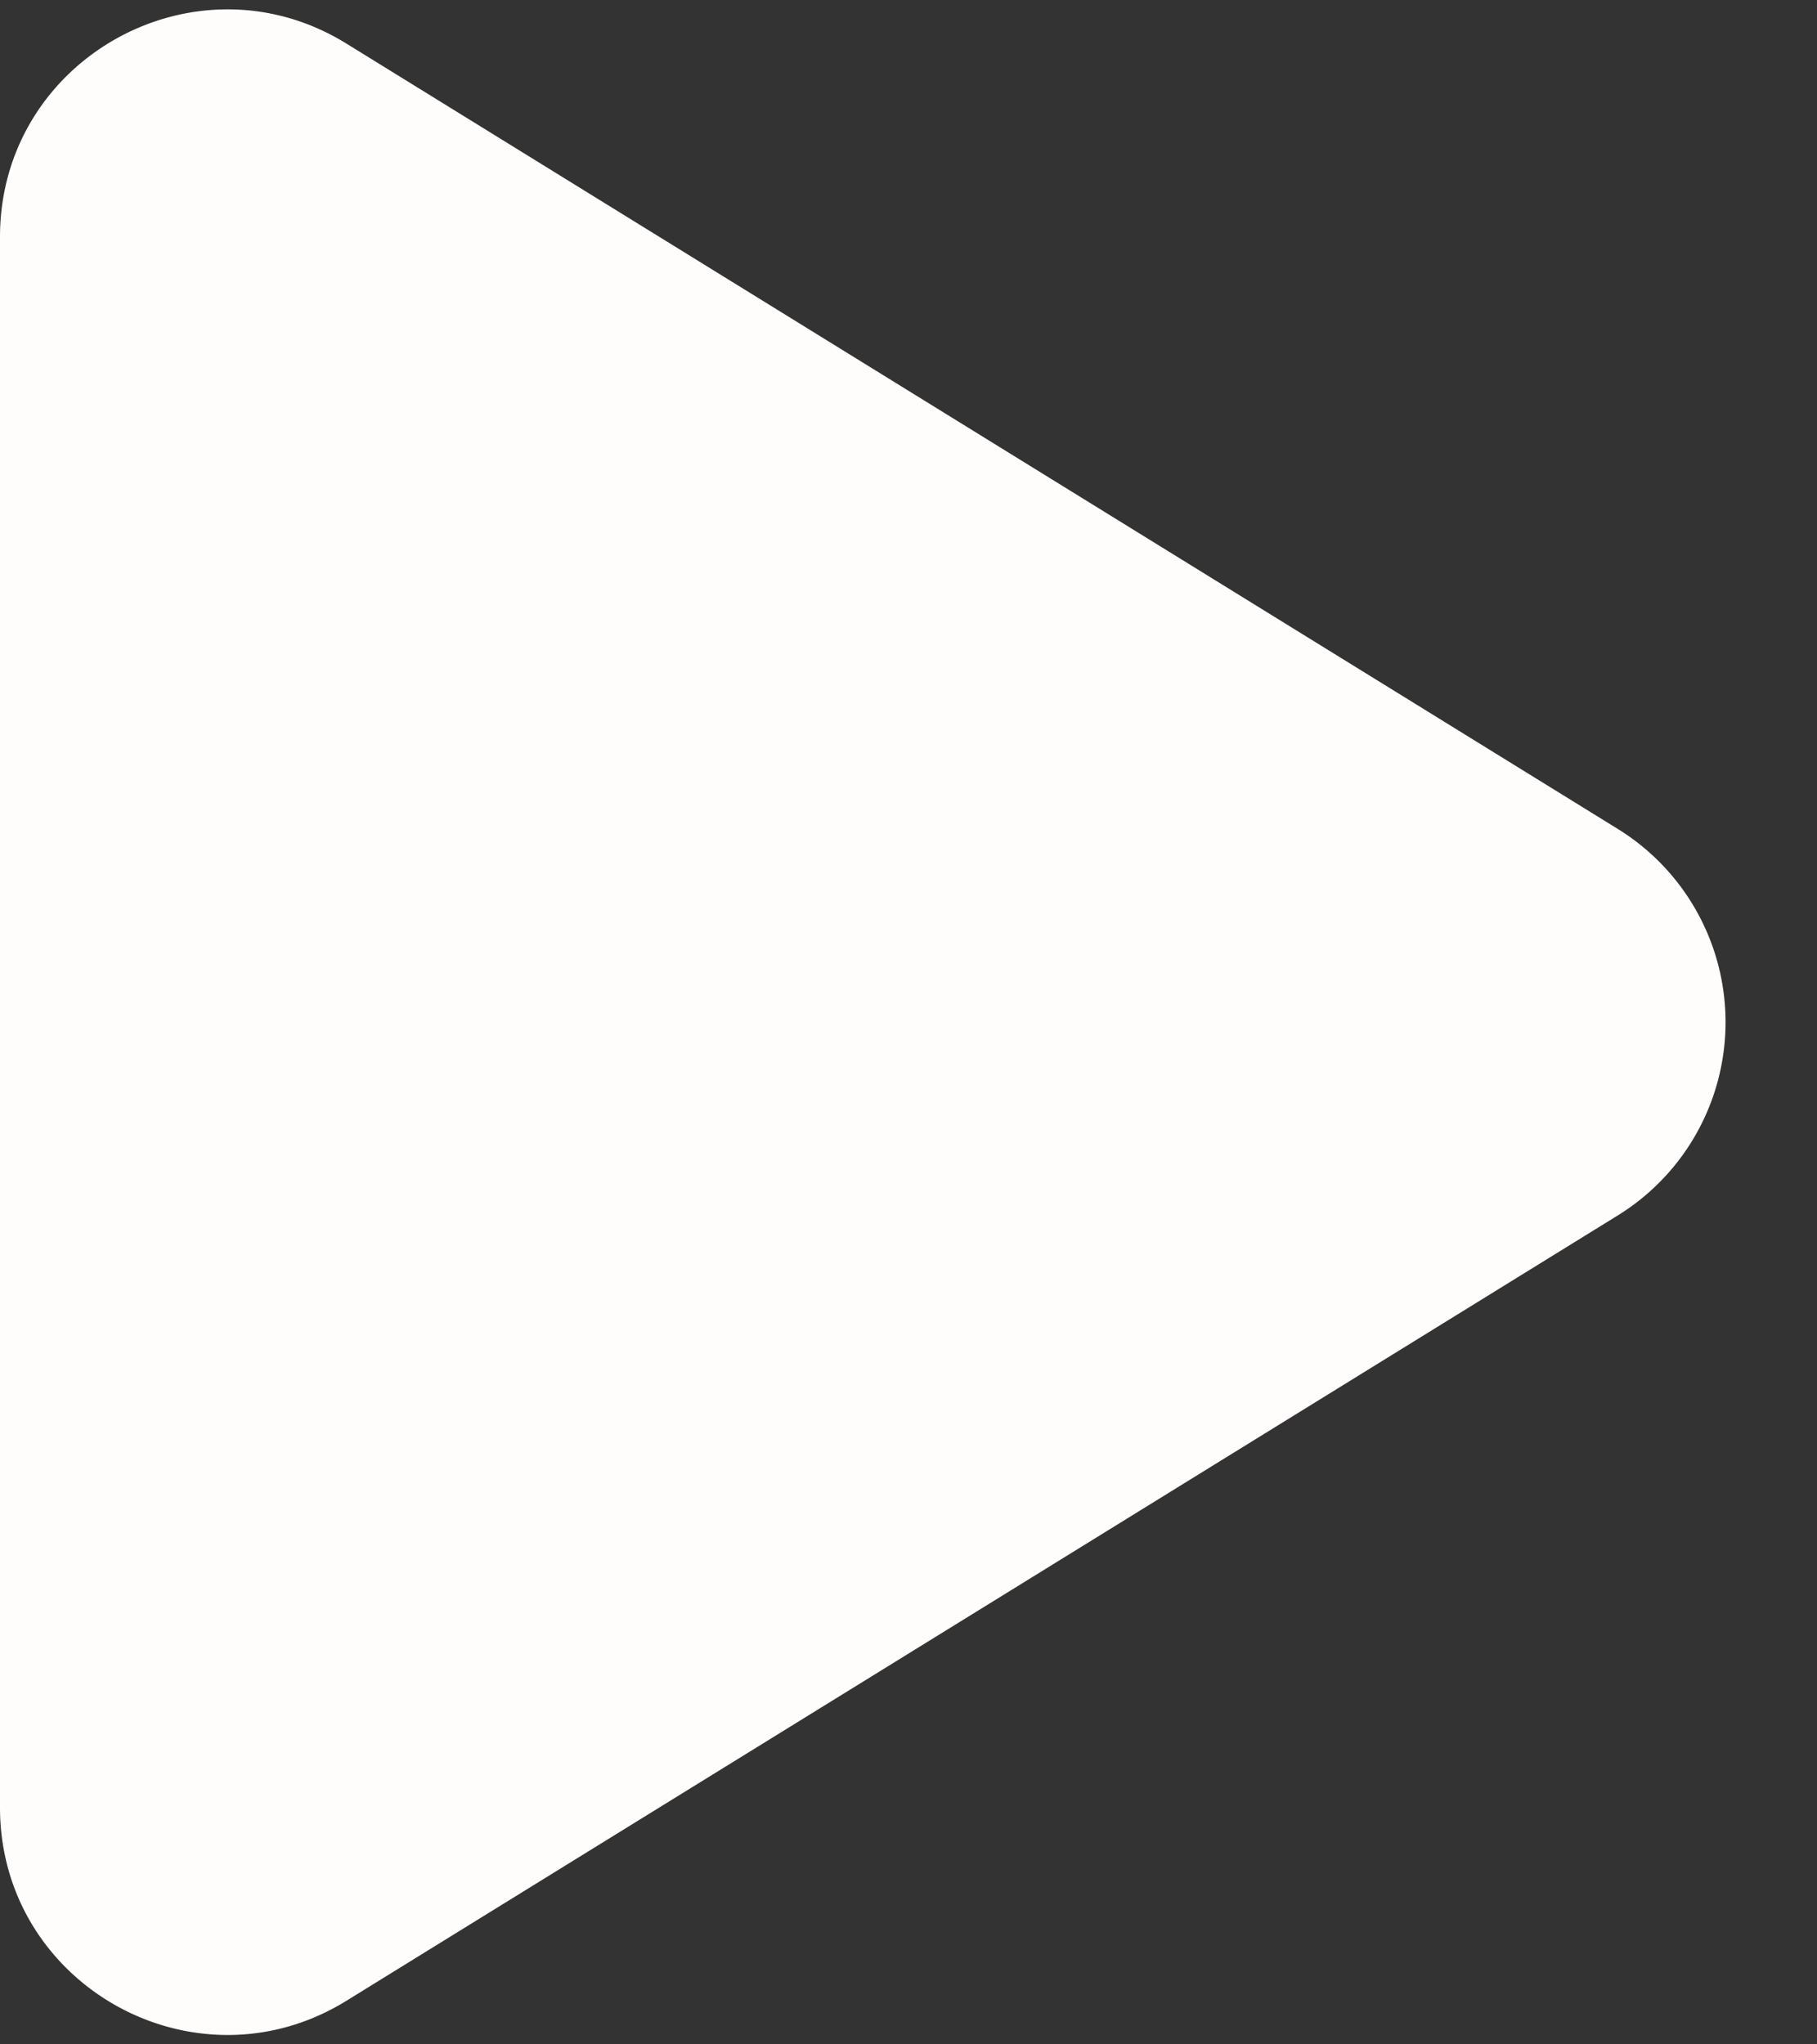 <svg width="16" height="18" viewBox="0 0 16 18" fill="none" xmlns="http://www.w3.org/2000/svg"><rect x="0" y="0" width="16" height="18" fill="#333333" stroke="none"/><path d="M0 9v6.914c0 1.566 1.719 2.525 3.051 1.702l11.194-6.914a2 2 0 0 0 0-3.404L3.051.384C1.719-.439 0 .52 0 2.086V9Z" fill="#FFFDFC"/></svg>